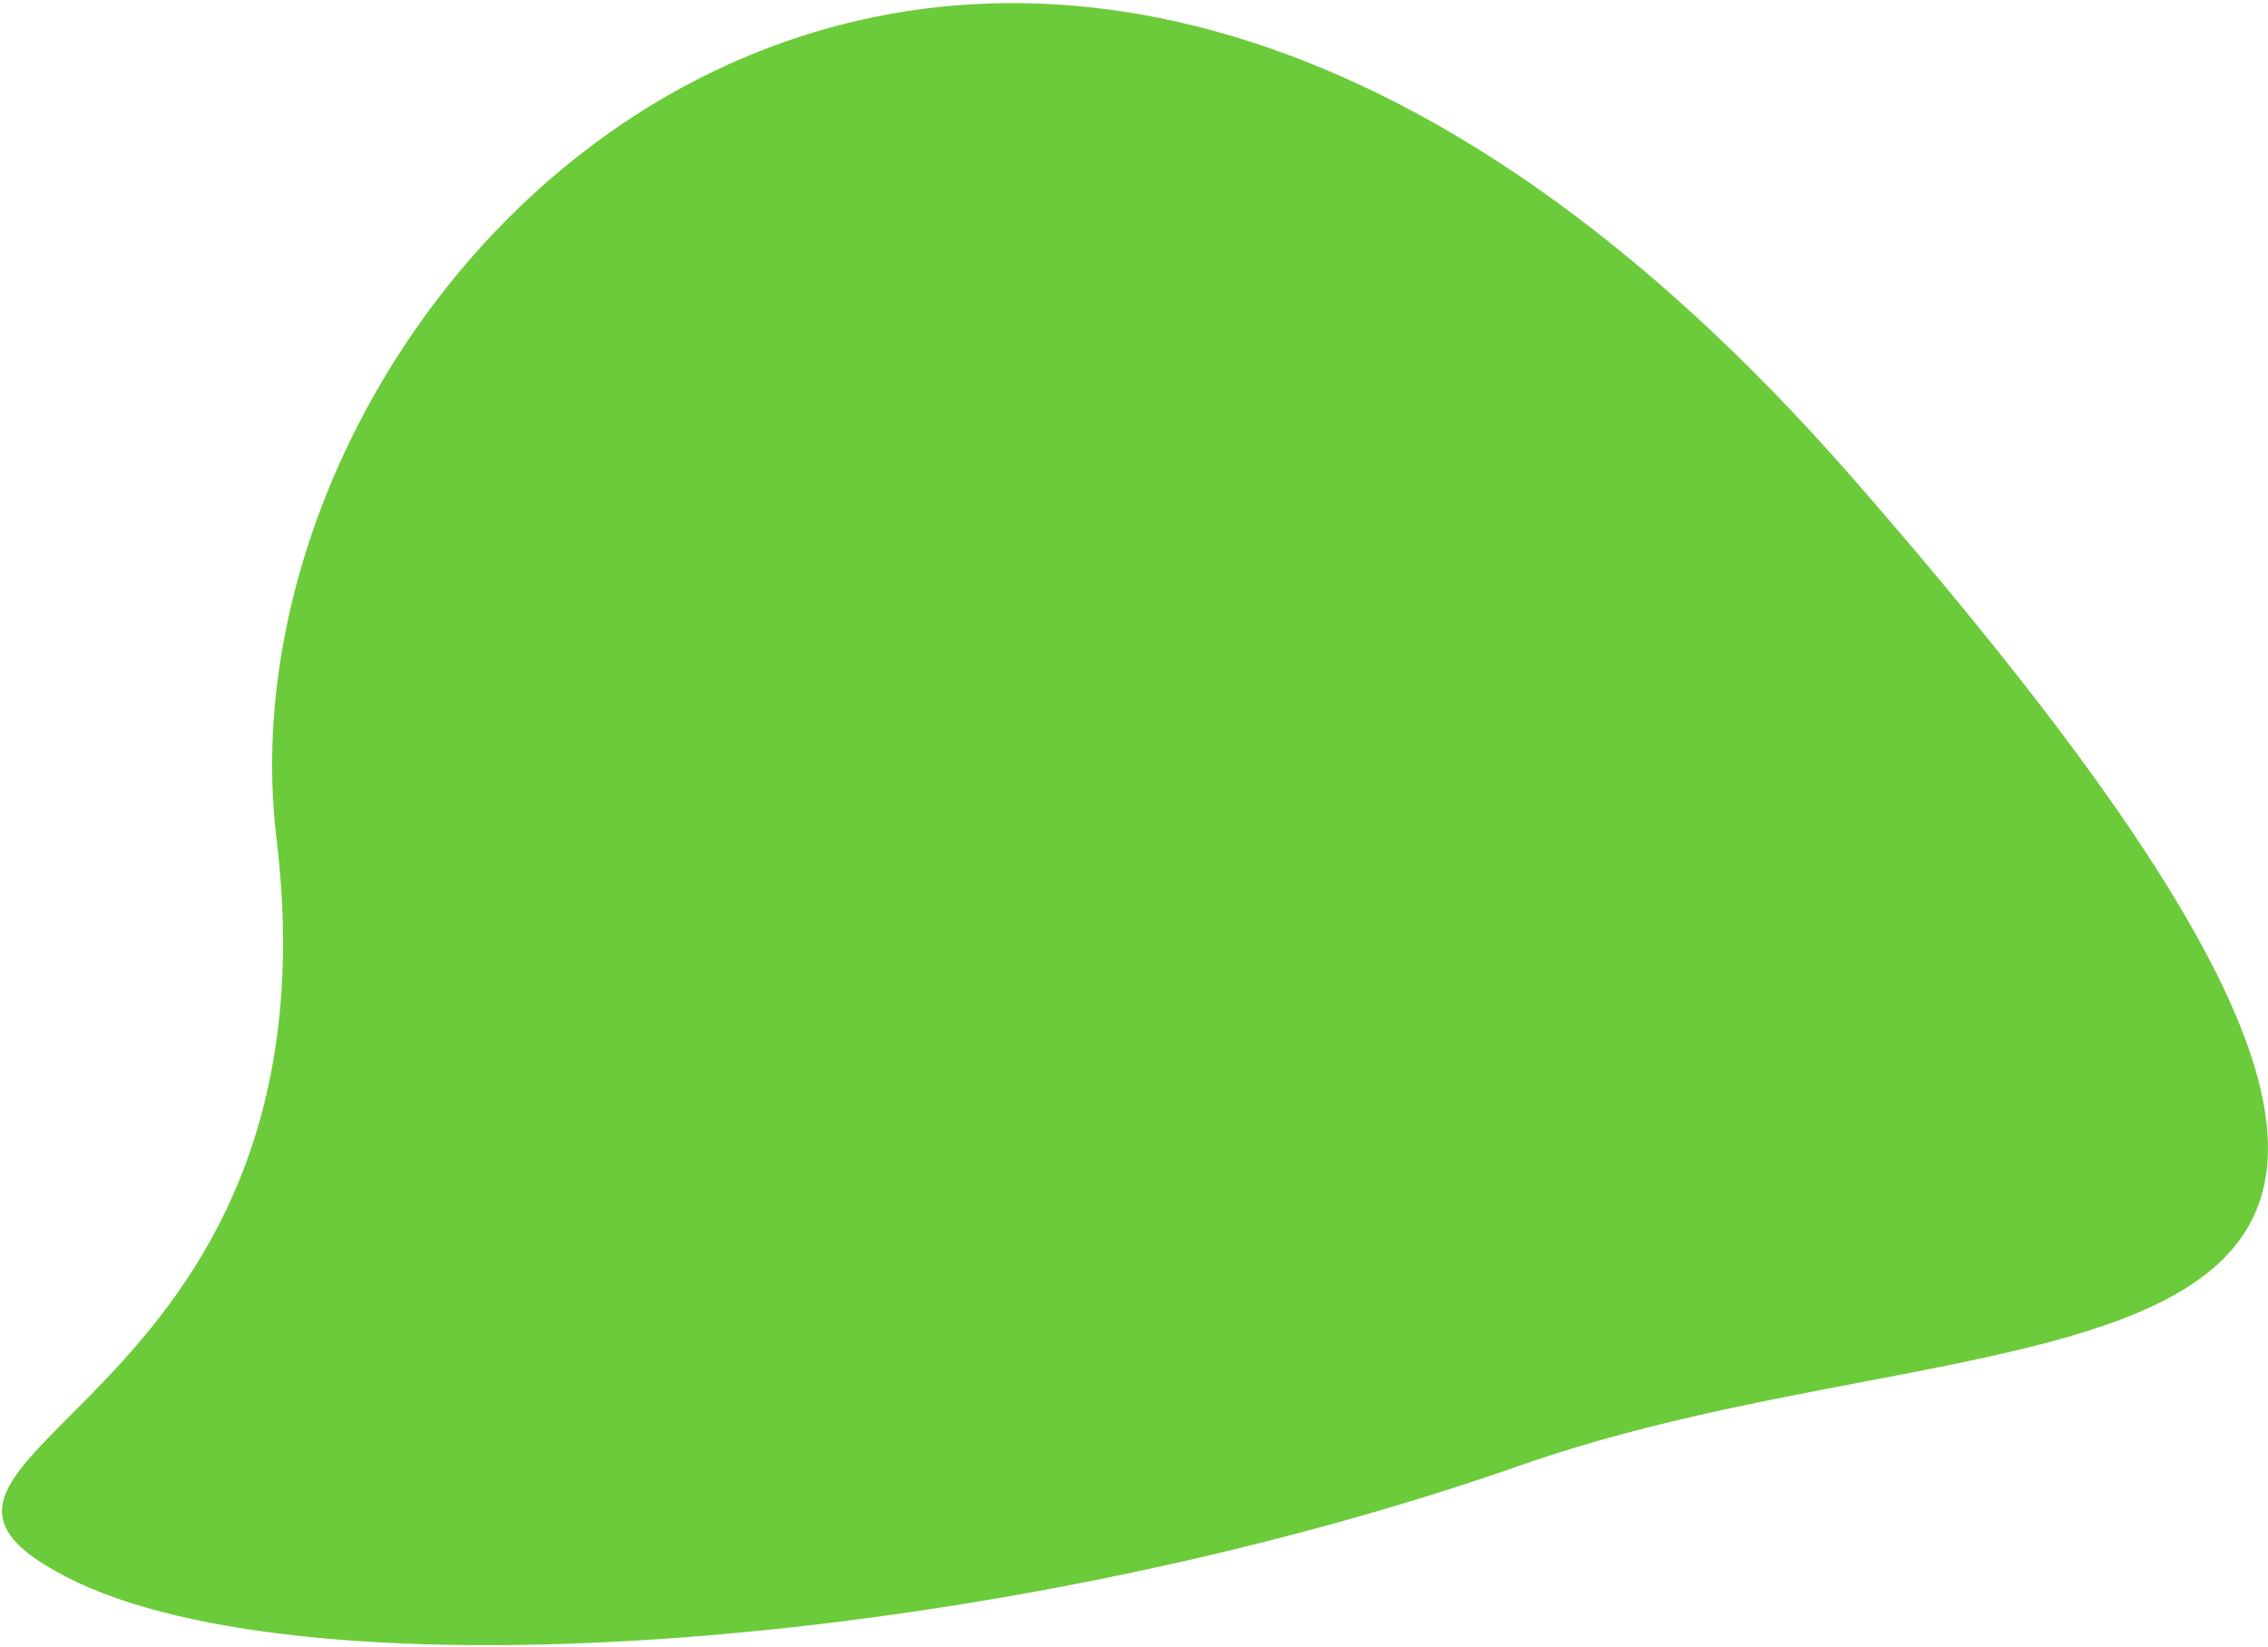 <svg width="632" height="459" viewBox="0 0 632 459" fill="none" xmlns="http://www.w3.org/2000/svg">
<path d="M516.151 133.139C756.479 408.31 571.259 356.737 424.13 408.309C277.001 459.881 85.932 474.361 18.522 439.579C-48.889 404.797 96.572 395.032 77.049 233.709C57.526 72.387 275.824 -142.032 516.151 133.139Z" fill="#6BCB3A"/>
</svg>
